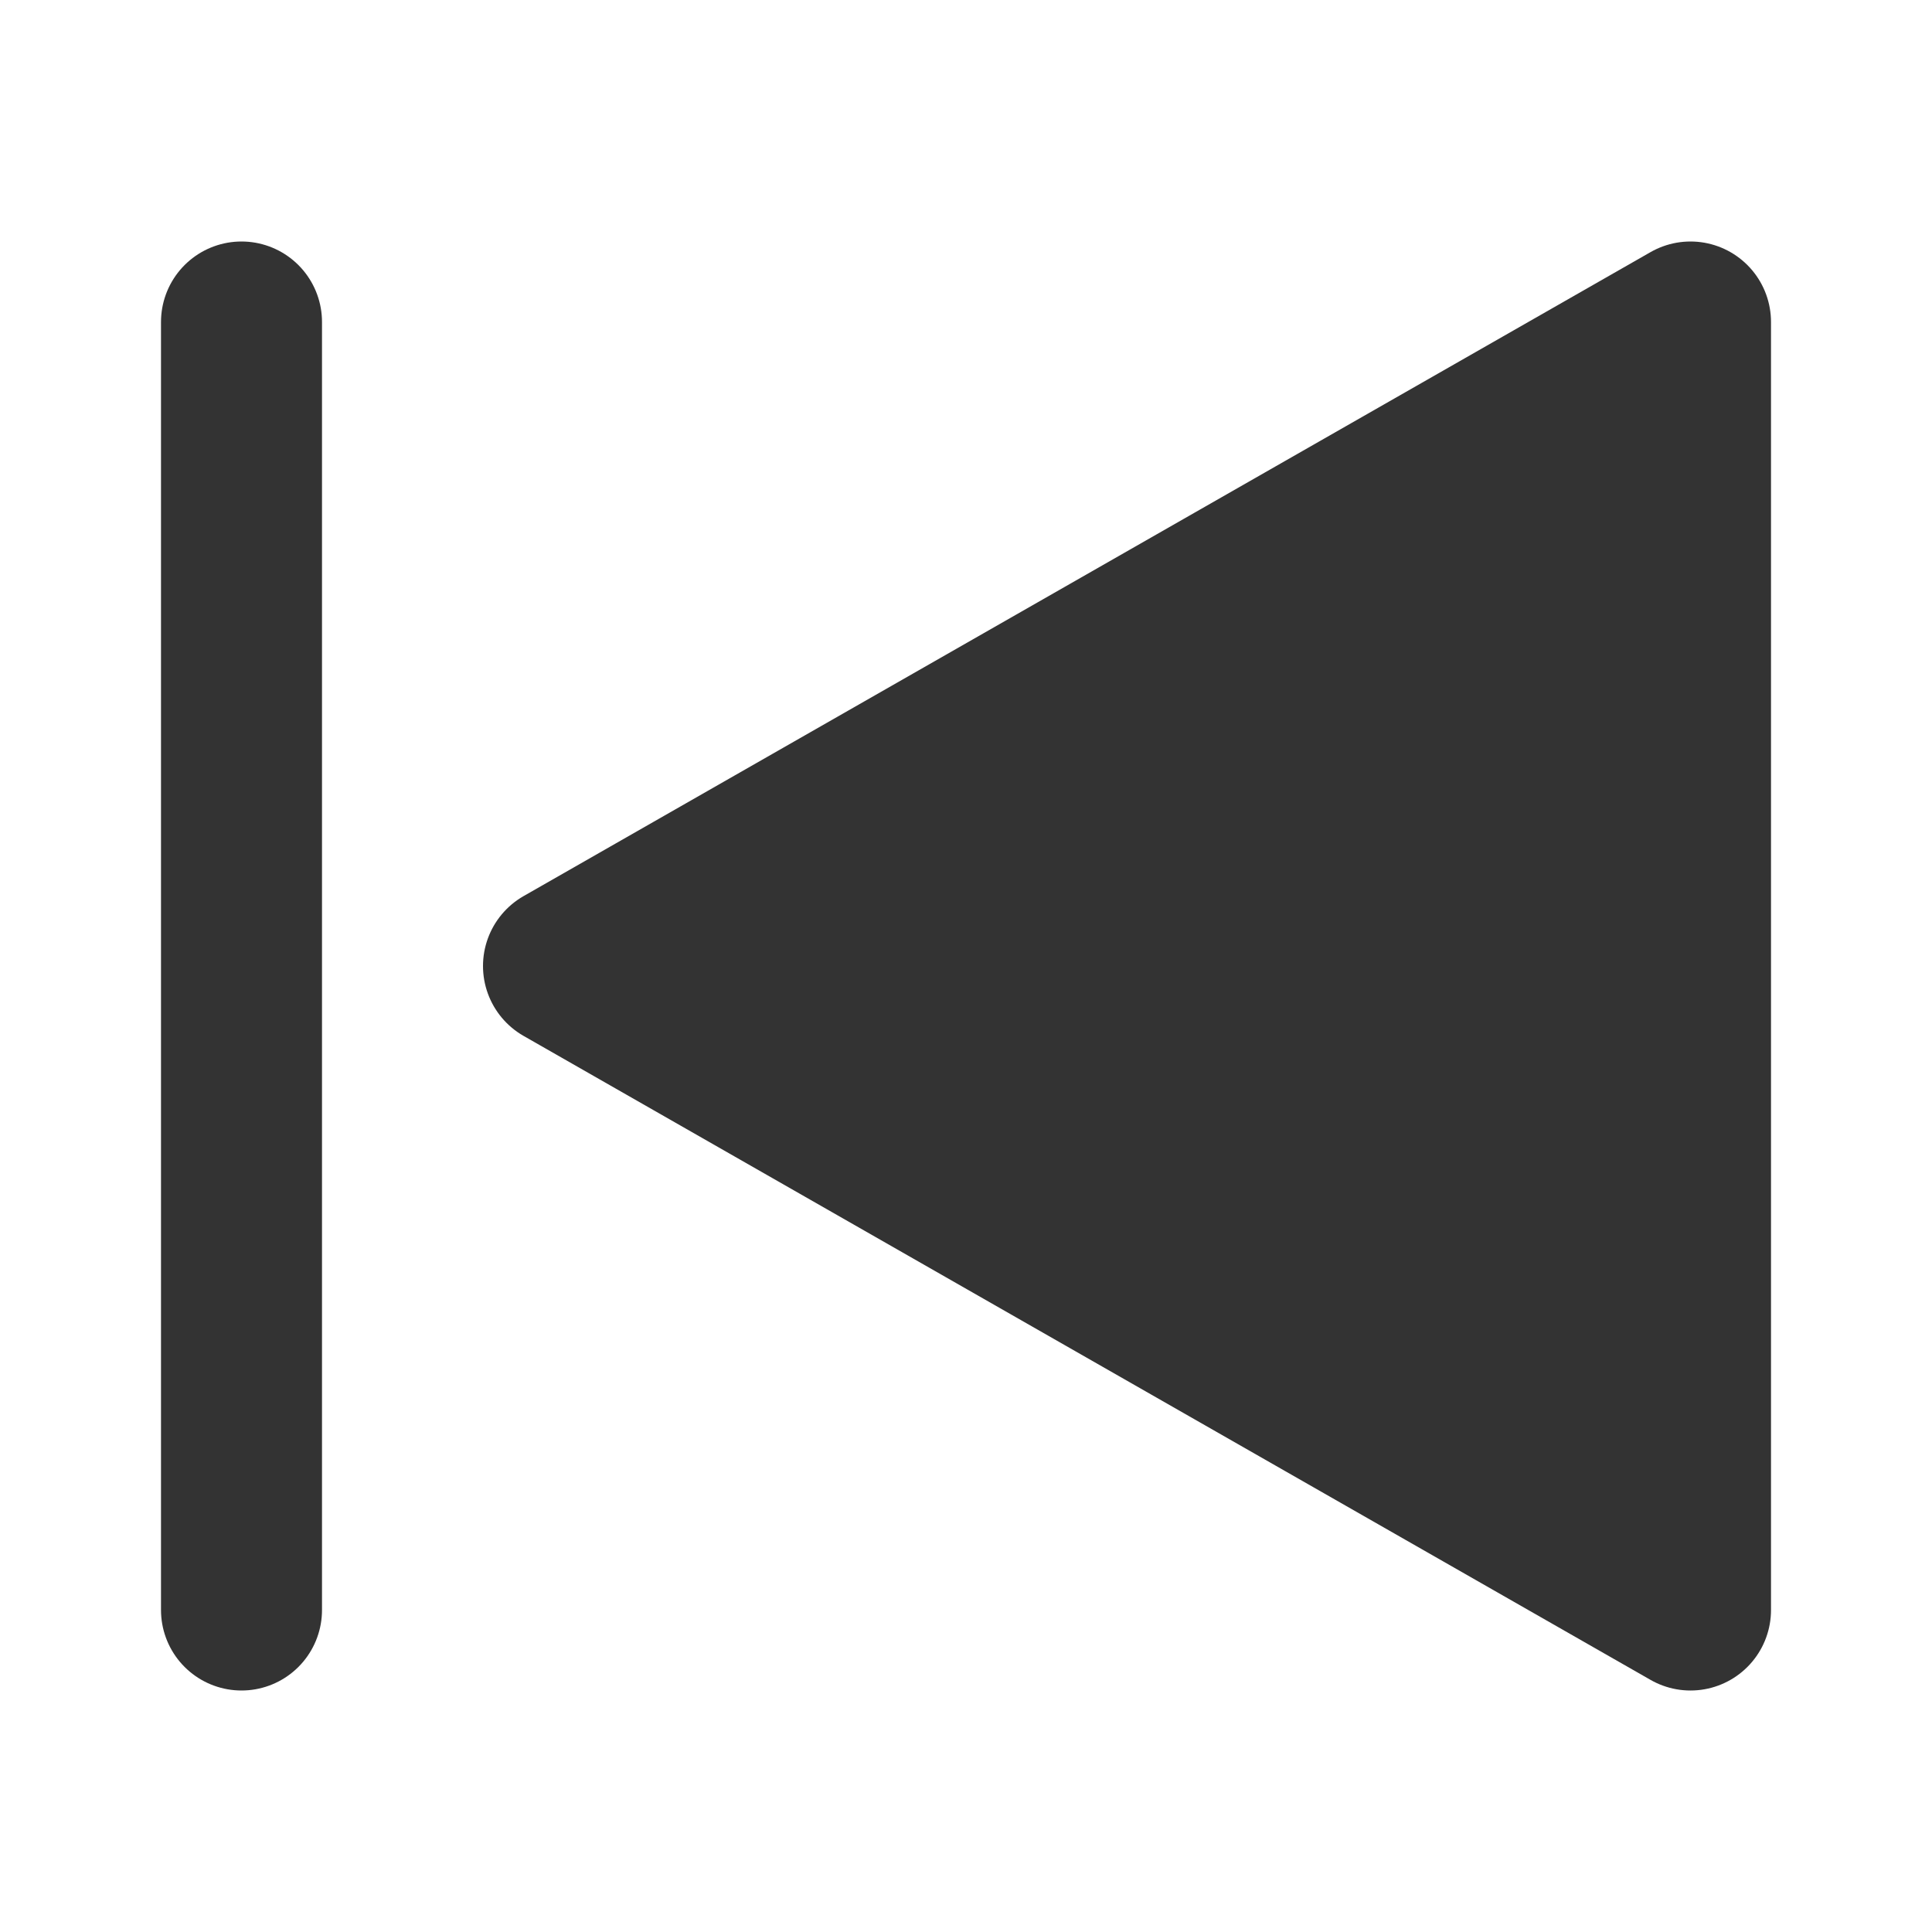 <?xml version="1.0" encoding="utf-8"?>
<!-- Generator: Adobe Illustrator 27.3.0, SVG Export Plug-In . SVG Version: 6.00 Build 0)  -->
<svg version="1.1" id="Layer_1" xmlns="http://www.w3.org/2000/svg" xmlns:xlink="http://www.w3.org/1999/xlink" x="0px" y="0px"
	 viewBox="0 0 24 24" style="enable-background:new 0 0 24 24;" xml:space="preserve">
<style type="text/css">
	.st0{fill:#333333;stroke:#333333;stroke-width:2;stroke-linejoin:round;stroke-miterlimit:2;}
	.st1{fill:none;stroke:#333333;stroke-width:2;stroke-linecap:round;stroke-linejoin:round;stroke-miterlimit:2;}
</style>
<path class="st0" d="M21,12V4l-7,4l-7,4l7,4l7,4V12z"/>
<line class="st1" x1="3" y1="20" x2="3" y2="4"/>
</svg>
